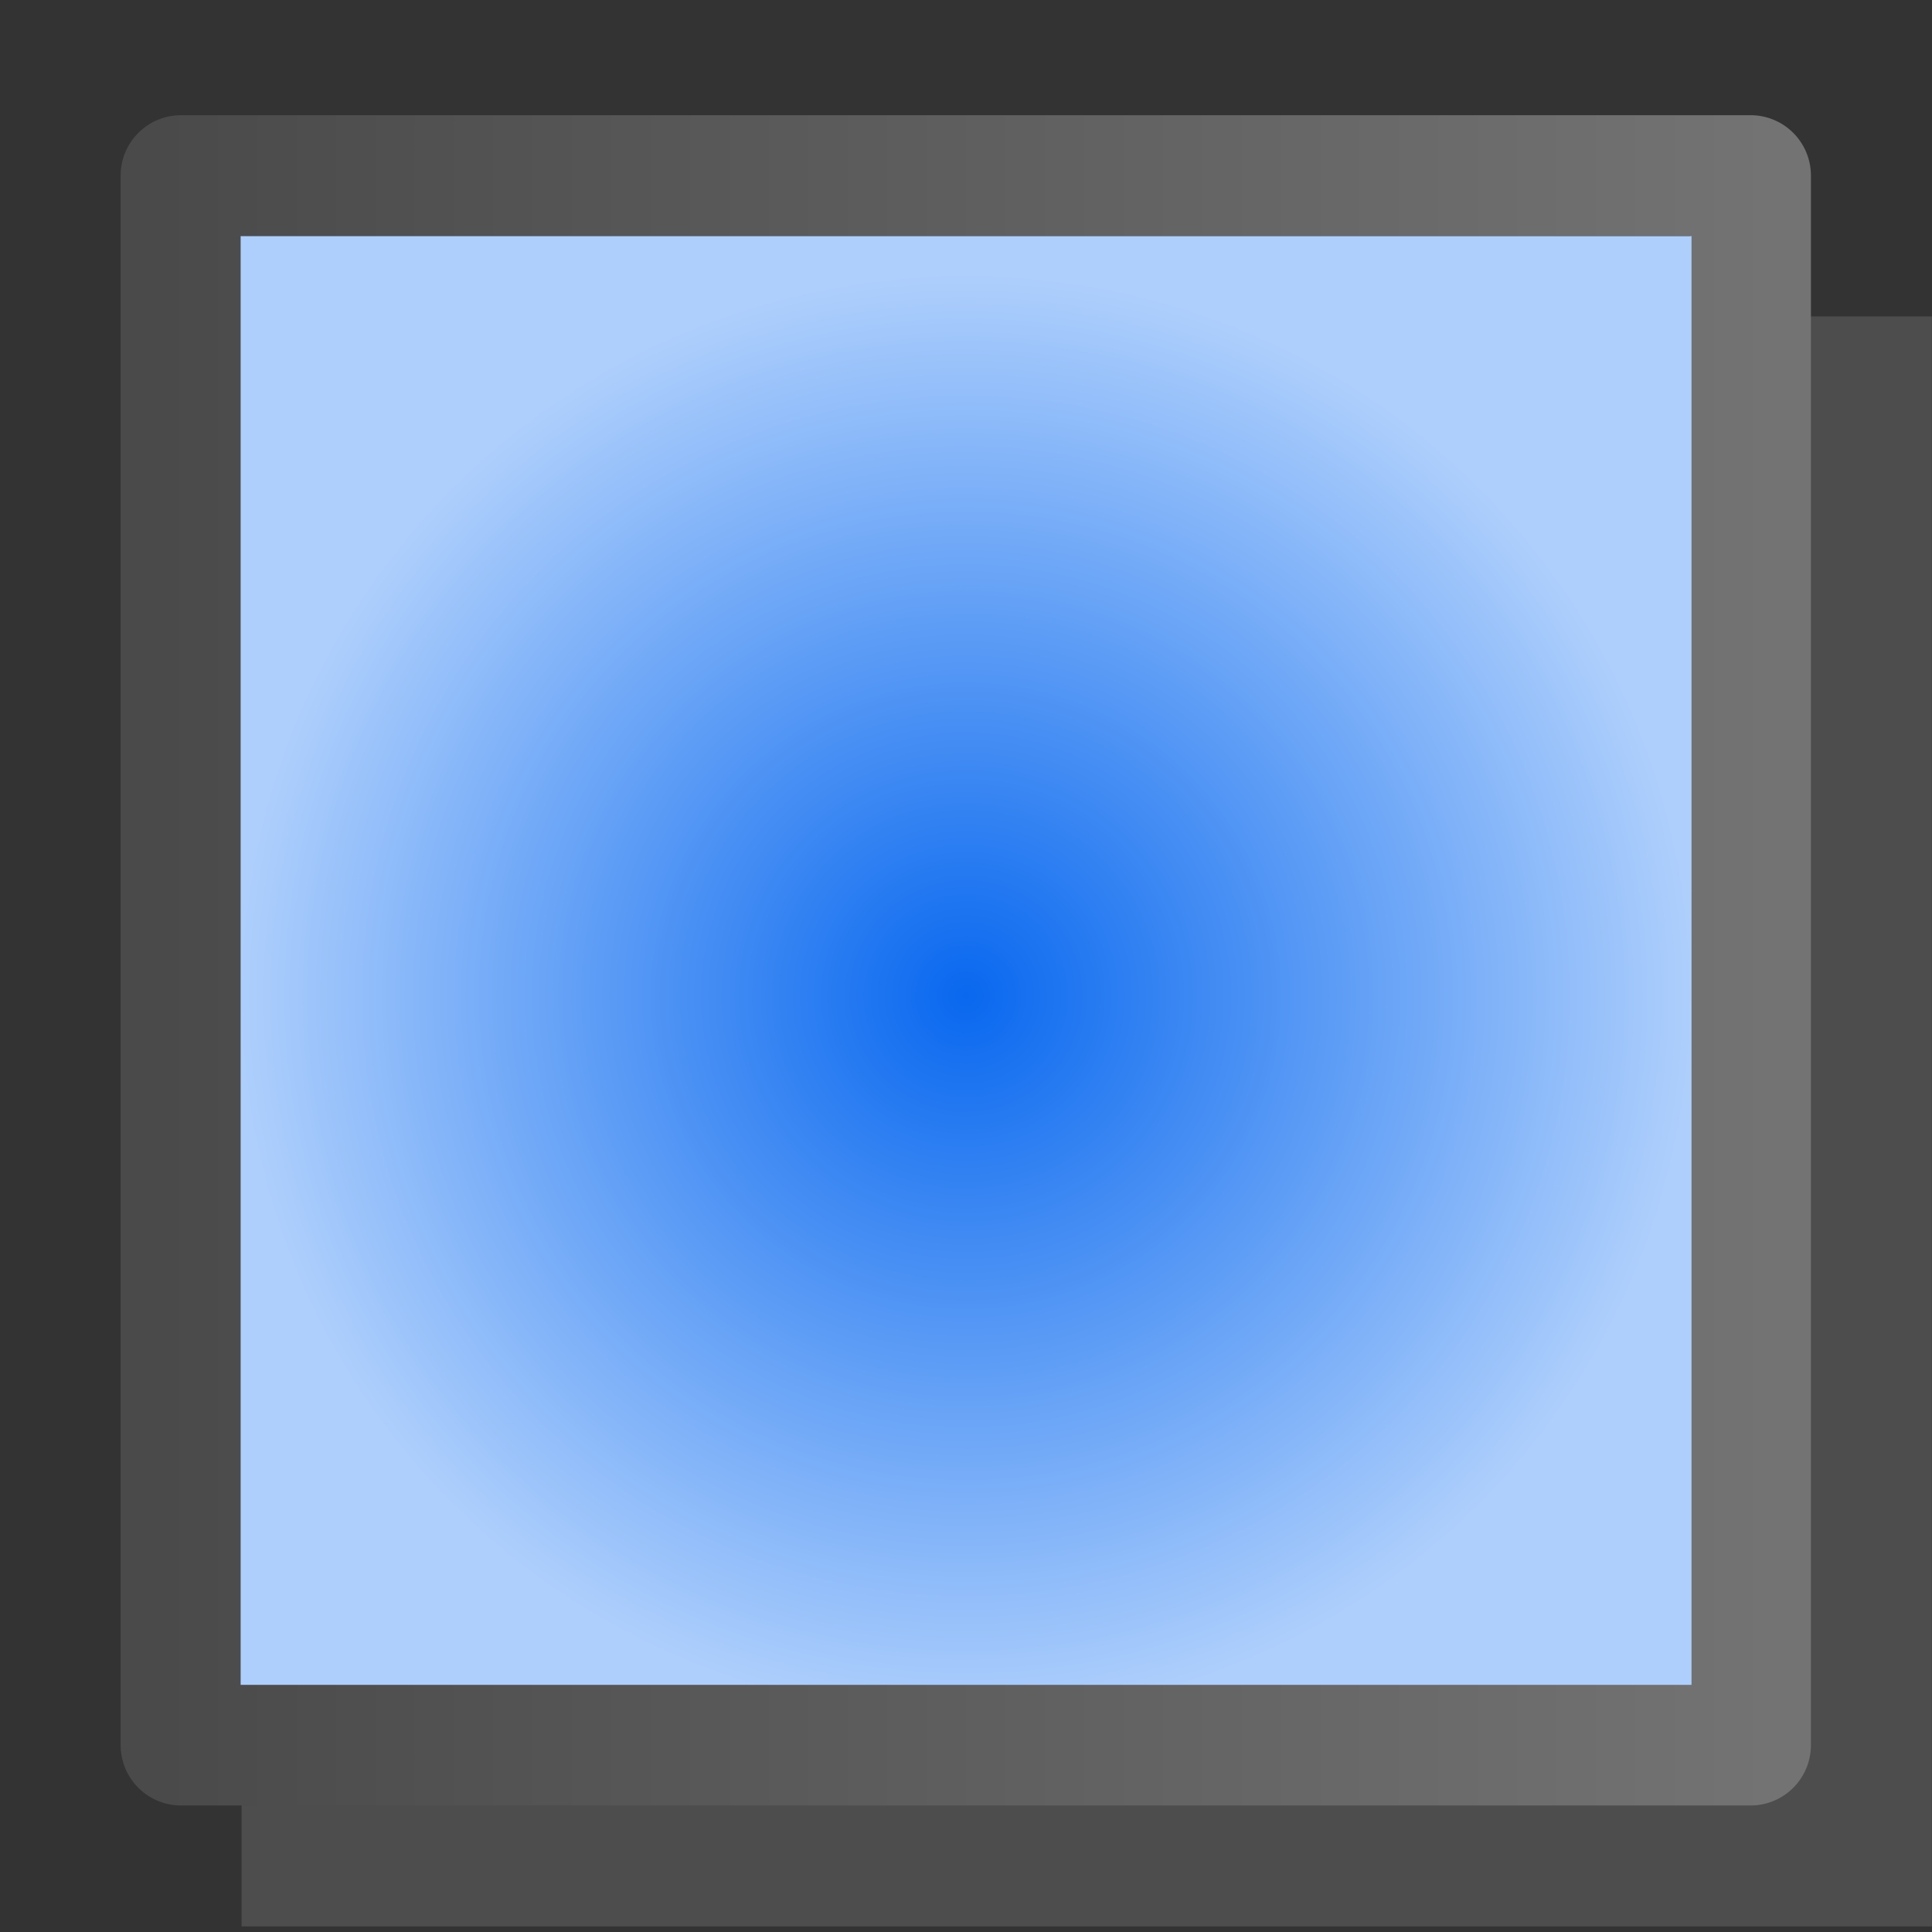 <?xml version="1.0" encoding="UTF-8" standalone="no"?>
<!-- Created with Inkscape (http://www.inkscape.org/) -->

<svg
   xmlns:dc="http://purl.org/dc/elements/1.1/"
   xmlns:cc="http://creativecommons.org/ns#"
   xmlns:rdf="http://www.w3.org/1999/02/22-rdf-syntax-ns#"
   xmlns:svg="http://www.w3.org/2000/svg"
   xmlns="http://www.w3.org/2000/svg"
   xmlns:xlink="http://www.w3.org/1999/xlink"
   xmlns:sodipodi="http://sodipodi.sourceforge.net/DTD/sodipodi-0.dtd"
   xmlns:inkscape="http://www.inkscape.org/namespaces/inkscape"
   width="128"
   height="128"
   viewBox="0 0 33.867 33.867"
   version="1.1"
   id="svg22625"
   inkscape:version="0.92.4 (unknown)"
   sodipodi:docname="paint-gradient-radial.svg"
   inkscape:export-filename="/home/rizmut/Dokumen/Rizmut/Github/karasa-jaga-icon-theme/build/Karasa-Jaga/16x16/actions/paint-gradient-radial.png"
   inkscape:export-xdpi="12"
   inkscape:export-ydpi="12">
  <rect x="0" y="0" width="33.867" height="33.867" fill="#333333" stroke="none"/>
  <defs
     id="defs22619">
    <linearGradient
       id="linearGradient24096">
      <stop
         id="stop24092"
         offset="0"
         style="stop-color:#fdfeff;stop-opacity:1" />
      <stop
         id="stop24094"
         offset="1"
         style="stop-color:#2479f1;stop-opacity:1" />
    </linearGradient>
    <linearGradient
       id="linearGradient24078">
      <stop
         style="stop-color:#0968ef;stop-opacity:1;"
         offset="0"
         id="stop24074" />
      <stop
         style="stop-color:#fdfeff;stop-opacity:1"
         offset="1"
         id="stop24076" />
    </linearGradient>
    <linearGradient
       inkscape:collect="always"
       id="linearGradient23227">
      <stop
         style="stop-color:#4a4a4a;stop-opacity:1;"
         offset="0"
         id="stop23223" />
      <stop
         style="stop-color:#737373;stop-opacity:1"
         offset="1"
         id="stop23225" />
    </linearGradient>
    <linearGradient
       inkscape:collect="always"
       xlink:href="#linearGradient23227"
       id="linearGradient23229"
       x1="0.529"
       y1="293.825"
       x2="5.821"
       y2="293.825"
       gradientUnits="userSpaceOnUse" />
    <linearGradient
       id="linearGradient2399-5">
      <stop
         id="stop2401-6"
         offset="0"
         style="stop-color:#0968ef;stop-opacity:1;" />
      <stop
         id="stop2403-2"
         offset="1"
         style="stop-color:#aecffc;stop-opacity:1;" />
    </linearGradient>
    <radialGradient
       inkscape:collect="always"
       xlink:href="#linearGradient2399-5"
       id="radialGradient873"
       cx="3.175"
       cy="293.825"
       fx="3.175"
       fy="293.825"
       r="2.384"
       gradientTransform="matrix(1,0,0,0.999,0,0.412)"
       gradientUnits="userSpaceOnUse" />
  </defs>
  <sodipodi:namedview
     id="base"
     pagecolor="#ffffff"
     bordercolor="#666666"
     borderopacity="1.0"
     inkscape:pageopacity="0.0"
     inkscape:pageshadow="2"
     inkscape:zoom="2.4791667"
     inkscape:cx="-0.95795804"
     inkscape:cy="49.522875"
     inkscape:document-units="mm"
     inkscape:current-layer="g23210"
     showgrid="true"
     units="px"
     inkscape:window-width="1366"
     inkscape:window-height="706"
     inkscape:window-x="0"
     inkscape:window-y="0"
     inkscape:window-maximized="1">
    <inkscape:grid
       type="xygrid"
       id="grid23206"
       spacingx="1.058"
       spacingy="1.058"
       empspacing="2" />
  </sodipodi:namedview>
  <g
     inkscape:label="Layer 1"
     inkscape:groupmode="layer"
     id="layer1"
     transform="translate(0,-263.133)">
    <g
       id="g23210"
       transform="matrix(5.333,0,0,5.333,1.0201864e-5,-1286.999)">
      <rect
         style="color:#000000;fill:#4d4d4d;fill-opacity:1;fill-rule:evenodd;stroke-width:0.265"
         id="rect23231"
         width="5.556"
         height="5.292"
         x="0.794"
         y="291.708"
         inkscape:label="#ccc" />
      <g
         transform="translate(-1095.5,-347.5)"
         id="paint-gradient-mesh"
         inkscape:label="#fill_mesh">
        <rect
           style="fill:#99b6d4"
           height="9.5"
           width="9.5"
           y="347.5"
           x="1095.5"
           id="rect3140" />
        <rect
           style="fill:#ffffff"
           height="9.5"
           width="9.5"
           y="357"
           x="1095.5"
           id="rect3142" />
        <rect
           style="fill:#99b6d4"
           height="9.5"
           width="9.5"
           y="357"
           x="1105"
           id="rect3144" />
        <rect
           style="fill:#ffffff"
           height="9.5"
           width="9.5"
           y="347.5"
           x="1105"
           id="rect3146" />
        <rect
           y="588.5"
           x="477.859"
           height="0.943"
           width="0.943"
           id="use3148"
           style="color:#000000;fill:none;stroke:#000000;stroke-width:0.05px;stroke-linecap:round;stroke-linejoin:round" />
      </g>
      <rect
         style="color:#000000;fill:none;stroke:url(#linearGradient23229);stroke-width:0.397;stroke-linecap:round;stroke-linejoin:round;stroke-miterlimit:4;stroke-dasharray:none;stroke-opacity:1"
         id="use5847"
         width="5.159"
         height="5.159"
         x="0.595"
         y="291.245" />
      <rect
         inkscape:label="#ccc"
         y="291.444"
         x="0.791"
         height="4.762"
         width="4.769"
         id="ccc"
         style="color:#000000;fill:url(#radialGradient873);fill-opacity:1;fill-rule:evenodd;stroke:none;stroke-width:0.265" />
    </g>
  </g>
</svg>
